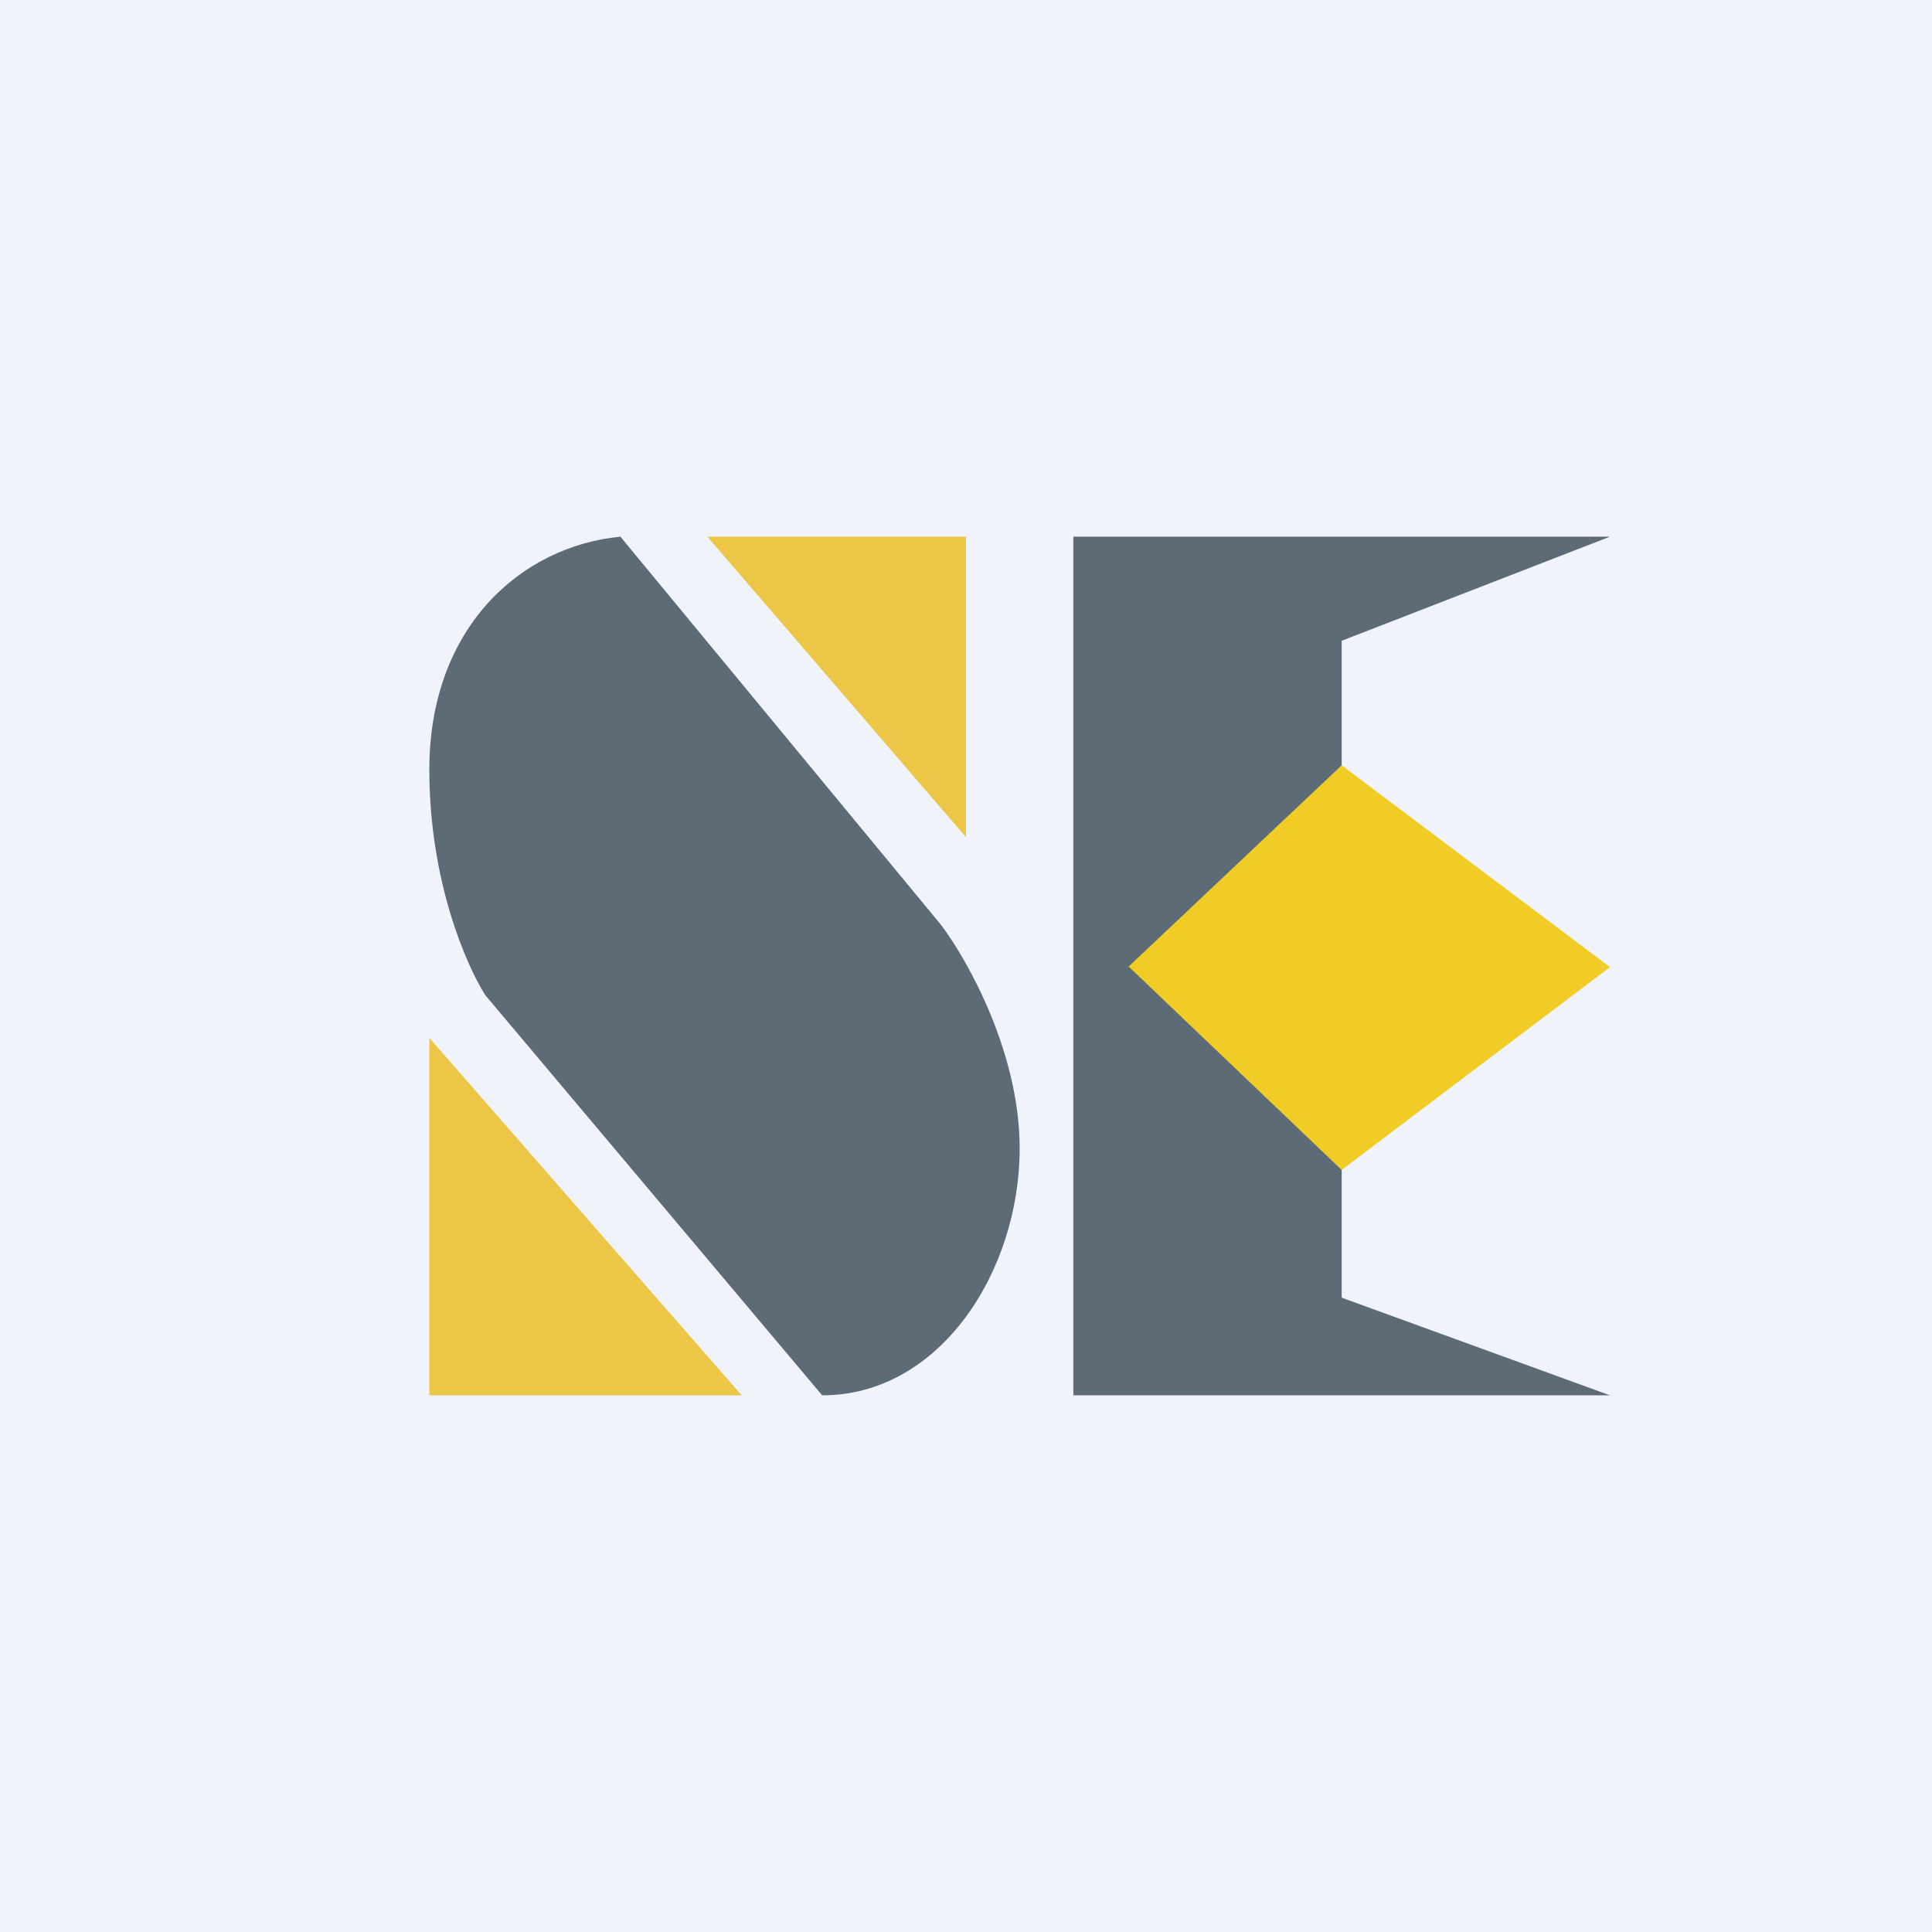 <!-- by TradingView --><svg width="18" height="18" viewBox="0 0 18 18" xmlns="http://www.w3.org/2000/svg"><path fill="#F0F3FA" d="M0 0h18v18H0z"/><path d="M4 13V9.67L6.91 13H4ZM9 5v2.8L6.59 5H9Z" fill="#ECC647"/><path d="M8.77 8.62 5.78 5C4.85 5.09 4 5.85 4 7.17c0 1.05.35 1.83.52 2.1L7.66 13c1.1 0 1.84-1.16 1.84-2.3 0-.9-.49-1.76-.73-2.08ZM10 13V5h5l-2.5.97v6.12L15 13h-5Z" fill="#5D6B76"/><path d="m10.51 9.01 1.99-1.88L15 9.01l-2.5 1.89L10.51 9Z" fill="#F1CC26"/></svg>